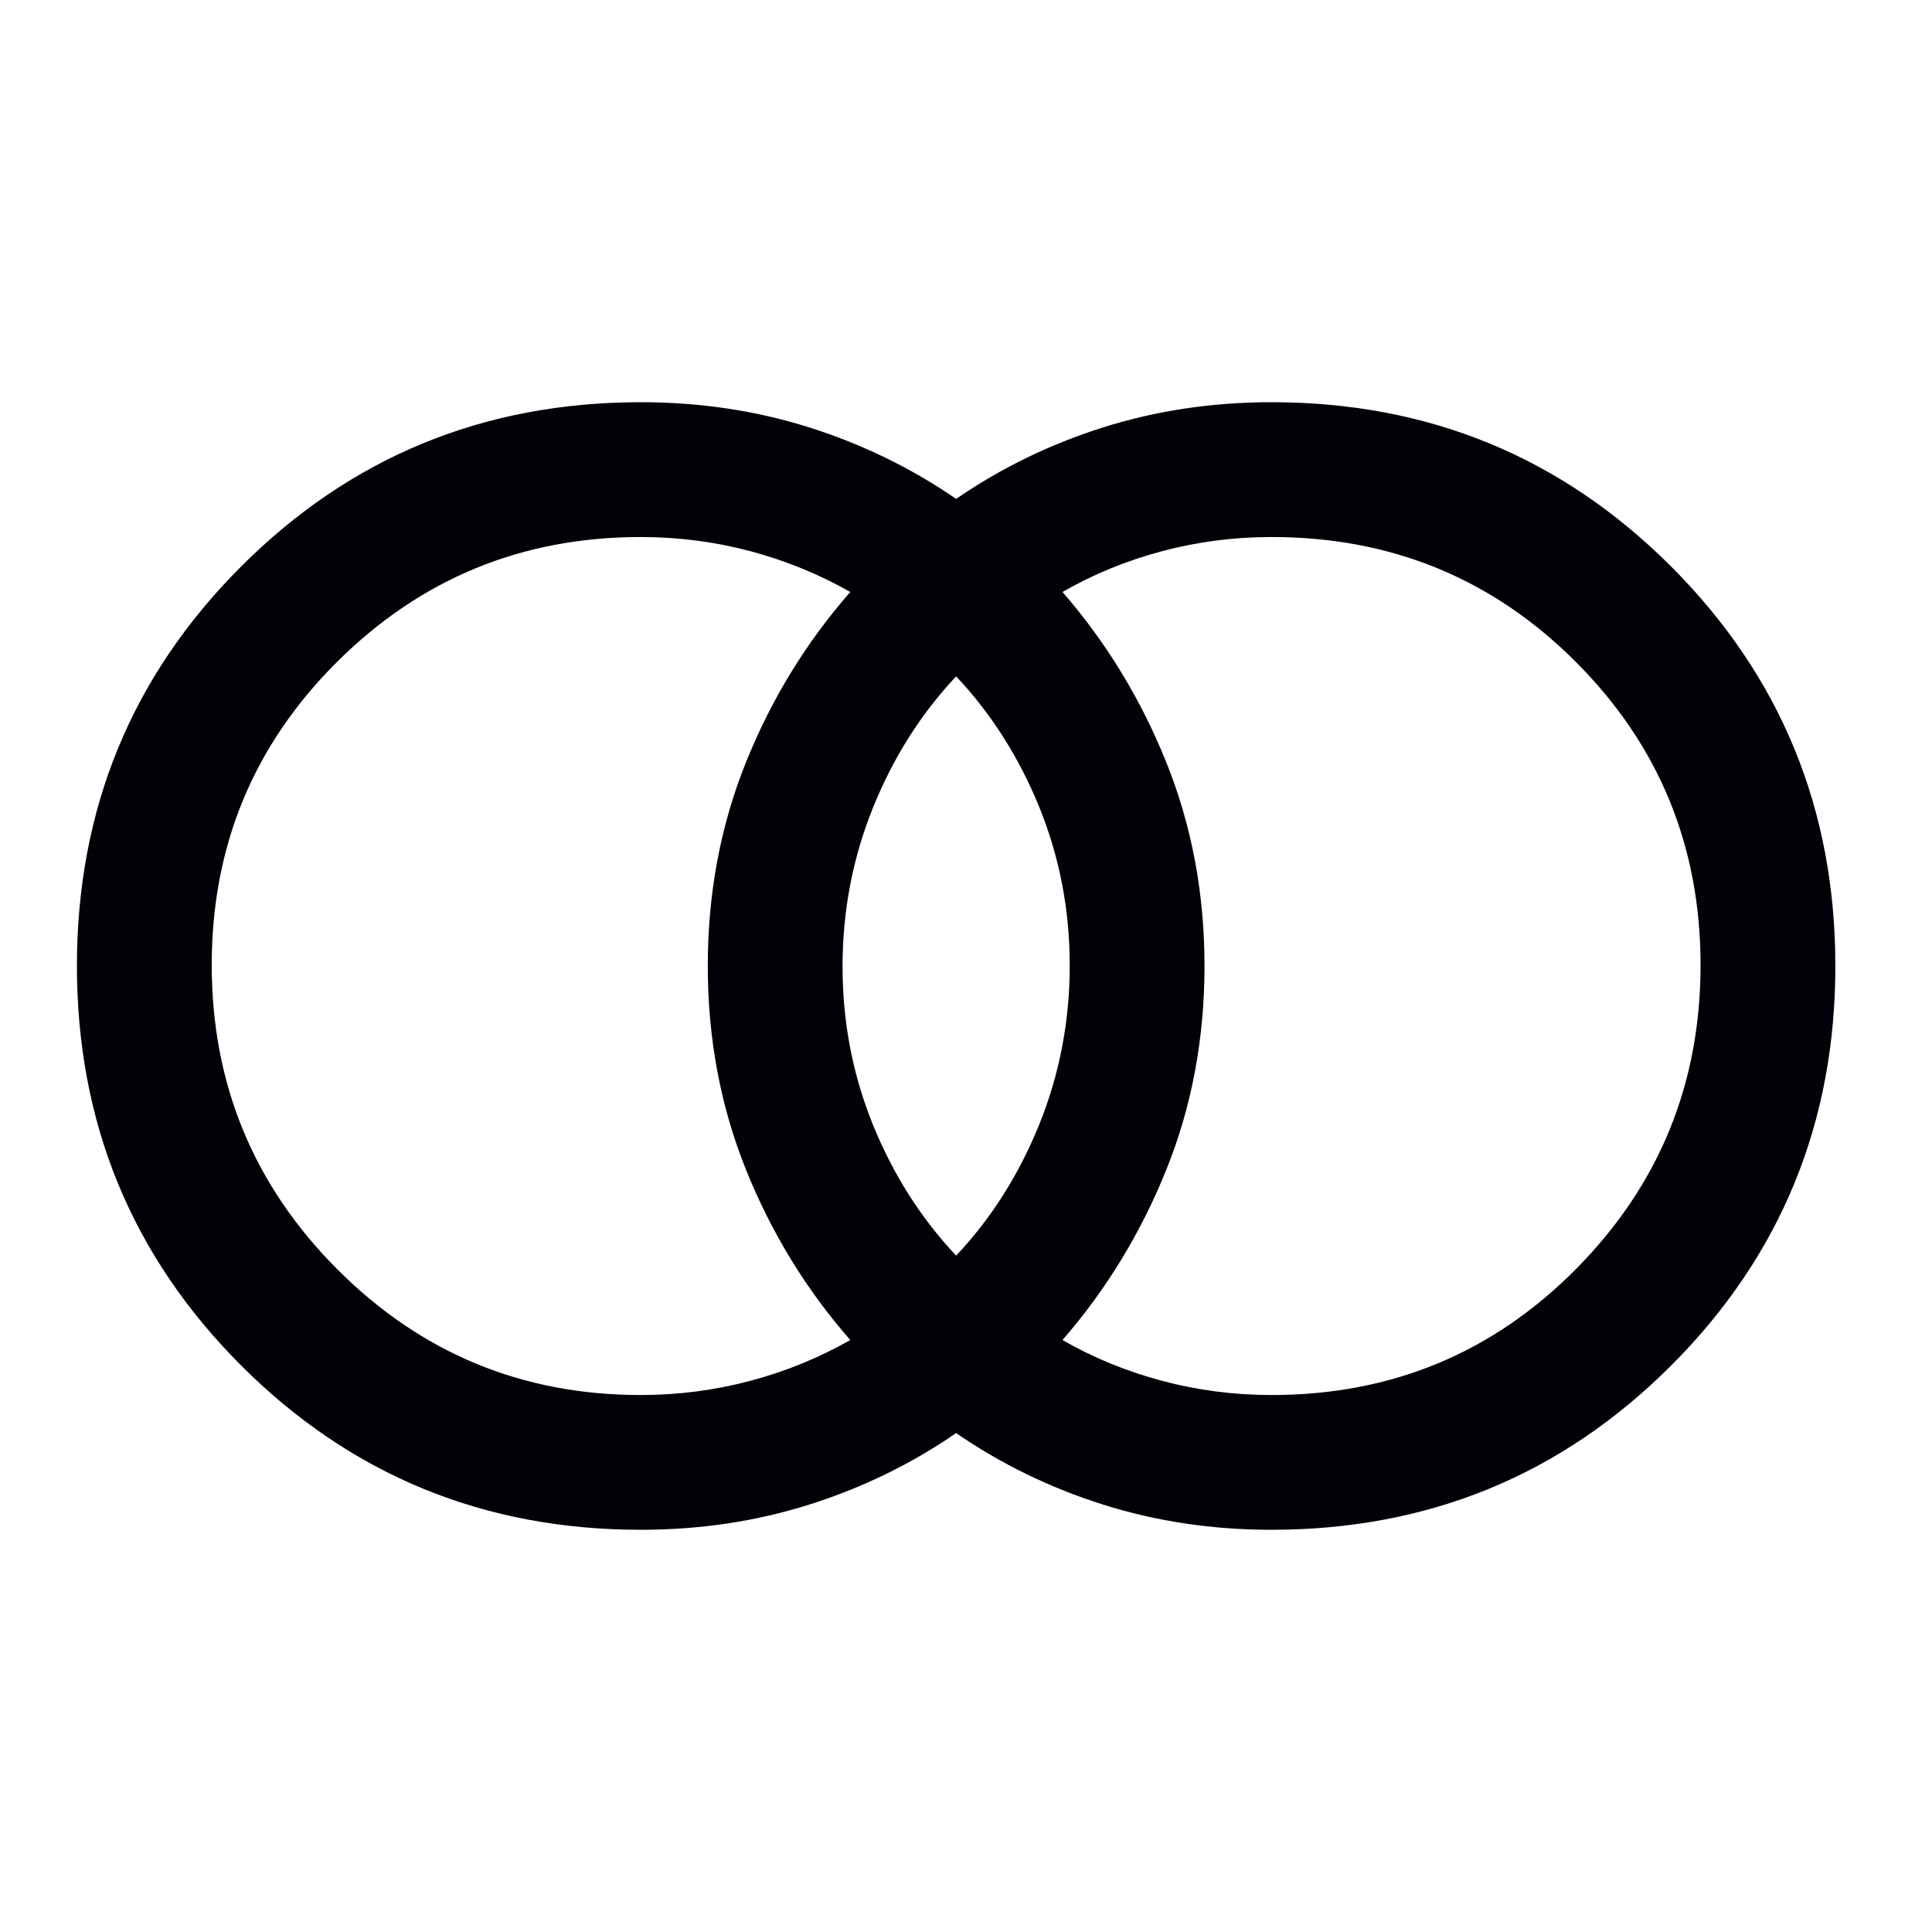 <svg width="49" height="49" viewBox="0 0 49 49" fill="none" xmlns="http://www.w3.org/2000/svg">
<path d="M32.25 35.381C35.284 35.381 37.855 34.318 39.965 32.191C42.075 30.065 43.13 27.494 43.13 24.477C43.13 21.461 42.075 18.897 39.965 16.786C37.855 14.675 35.284 13.62 32.25 13.62C31.295 13.62 30.367 13.74 29.466 13.981C28.564 14.222 27.724 14.566 26.947 15.014C28.056 16.289 28.934 17.729 29.58 19.334C30.226 20.94 30.549 22.663 30.549 24.503C30.549 26.342 30.226 28.064 29.58 29.668C28.934 31.272 28.056 32.711 26.947 33.986C27.724 34.434 28.564 34.778 29.466 35.019C30.367 35.26 31.295 35.381 32.25 35.381ZM24.25 31.846C25.142 30.899 25.845 29.788 26.36 28.514C26.873 27.24 27.131 25.898 27.131 24.488C27.131 23.077 26.873 21.739 26.36 20.474C25.845 19.208 25.142 18.101 24.25 17.154C23.358 18.101 22.655 19.212 22.14 20.486C21.627 21.76 21.369 23.102 21.369 24.513C21.369 25.923 21.627 27.261 22.14 28.527C22.655 29.792 23.358 30.899 24.25 31.846ZM16.25 35.381C17.205 35.381 18.133 35.26 19.034 35.02C19.936 34.779 20.779 34.434 21.565 33.986C20.448 32.711 19.566 31.271 18.92 29.666C18.274 28.06 17.951 26.337 17.951 24.498C17.951 22.658 18.274 20.936 18.92 19.332C19.566 17.728 20.448 16.289 21.565 15.014C20.779 14.566 19.936 14.222 19.034 13.98C18.133 13.74 17.205 13.62 16.25 13.62C13.24 13.62 10.674 14.674 8.552 16.784C6.43 18.894 5.37 21.457 5.37 24.473C5.37 27.49 6.43 30.062 8.552 32.189C10.674 34.317 13.24 35.381 16.25 35.381ZM16.25 38.799C12.272 38.799 8.894 37.41 6.117 34.633C3.34 31.855 1.951 28.477 1.951 24.498C1.951 20.52 3.34 17.142 6.117 14.366C8.894 11.589 12.272 10.201 16.25 10.201C17.75 10.201 19.174 10.414 20.521 10.839C21.868 11.265 23.111 11.87 24.25 12.653C25.389 11.87 26.632 11.265 27.979 10.839C29.326 10.414 30.75 10.201 32.25 10.201C36.228 10.201 39.606 11.59 42.383 14.367C45.16 17.145 46.549 20.523 46.549 24.502C46.549 28.48 45.16 31.858 42.383 34.634C39.606 37.411 36.228 38.799 32.25 38.799C30.75 38.799 29.326 38.586 27.979 38.161C26.632 37.735 25.389 37.131 24.25 36.346C23.111 37.131 21.868 37.735 20.521 38.161C19.174 38.586 17.75 38.799 16.25 38.799Z" fill="#040007"/>
</svg>
